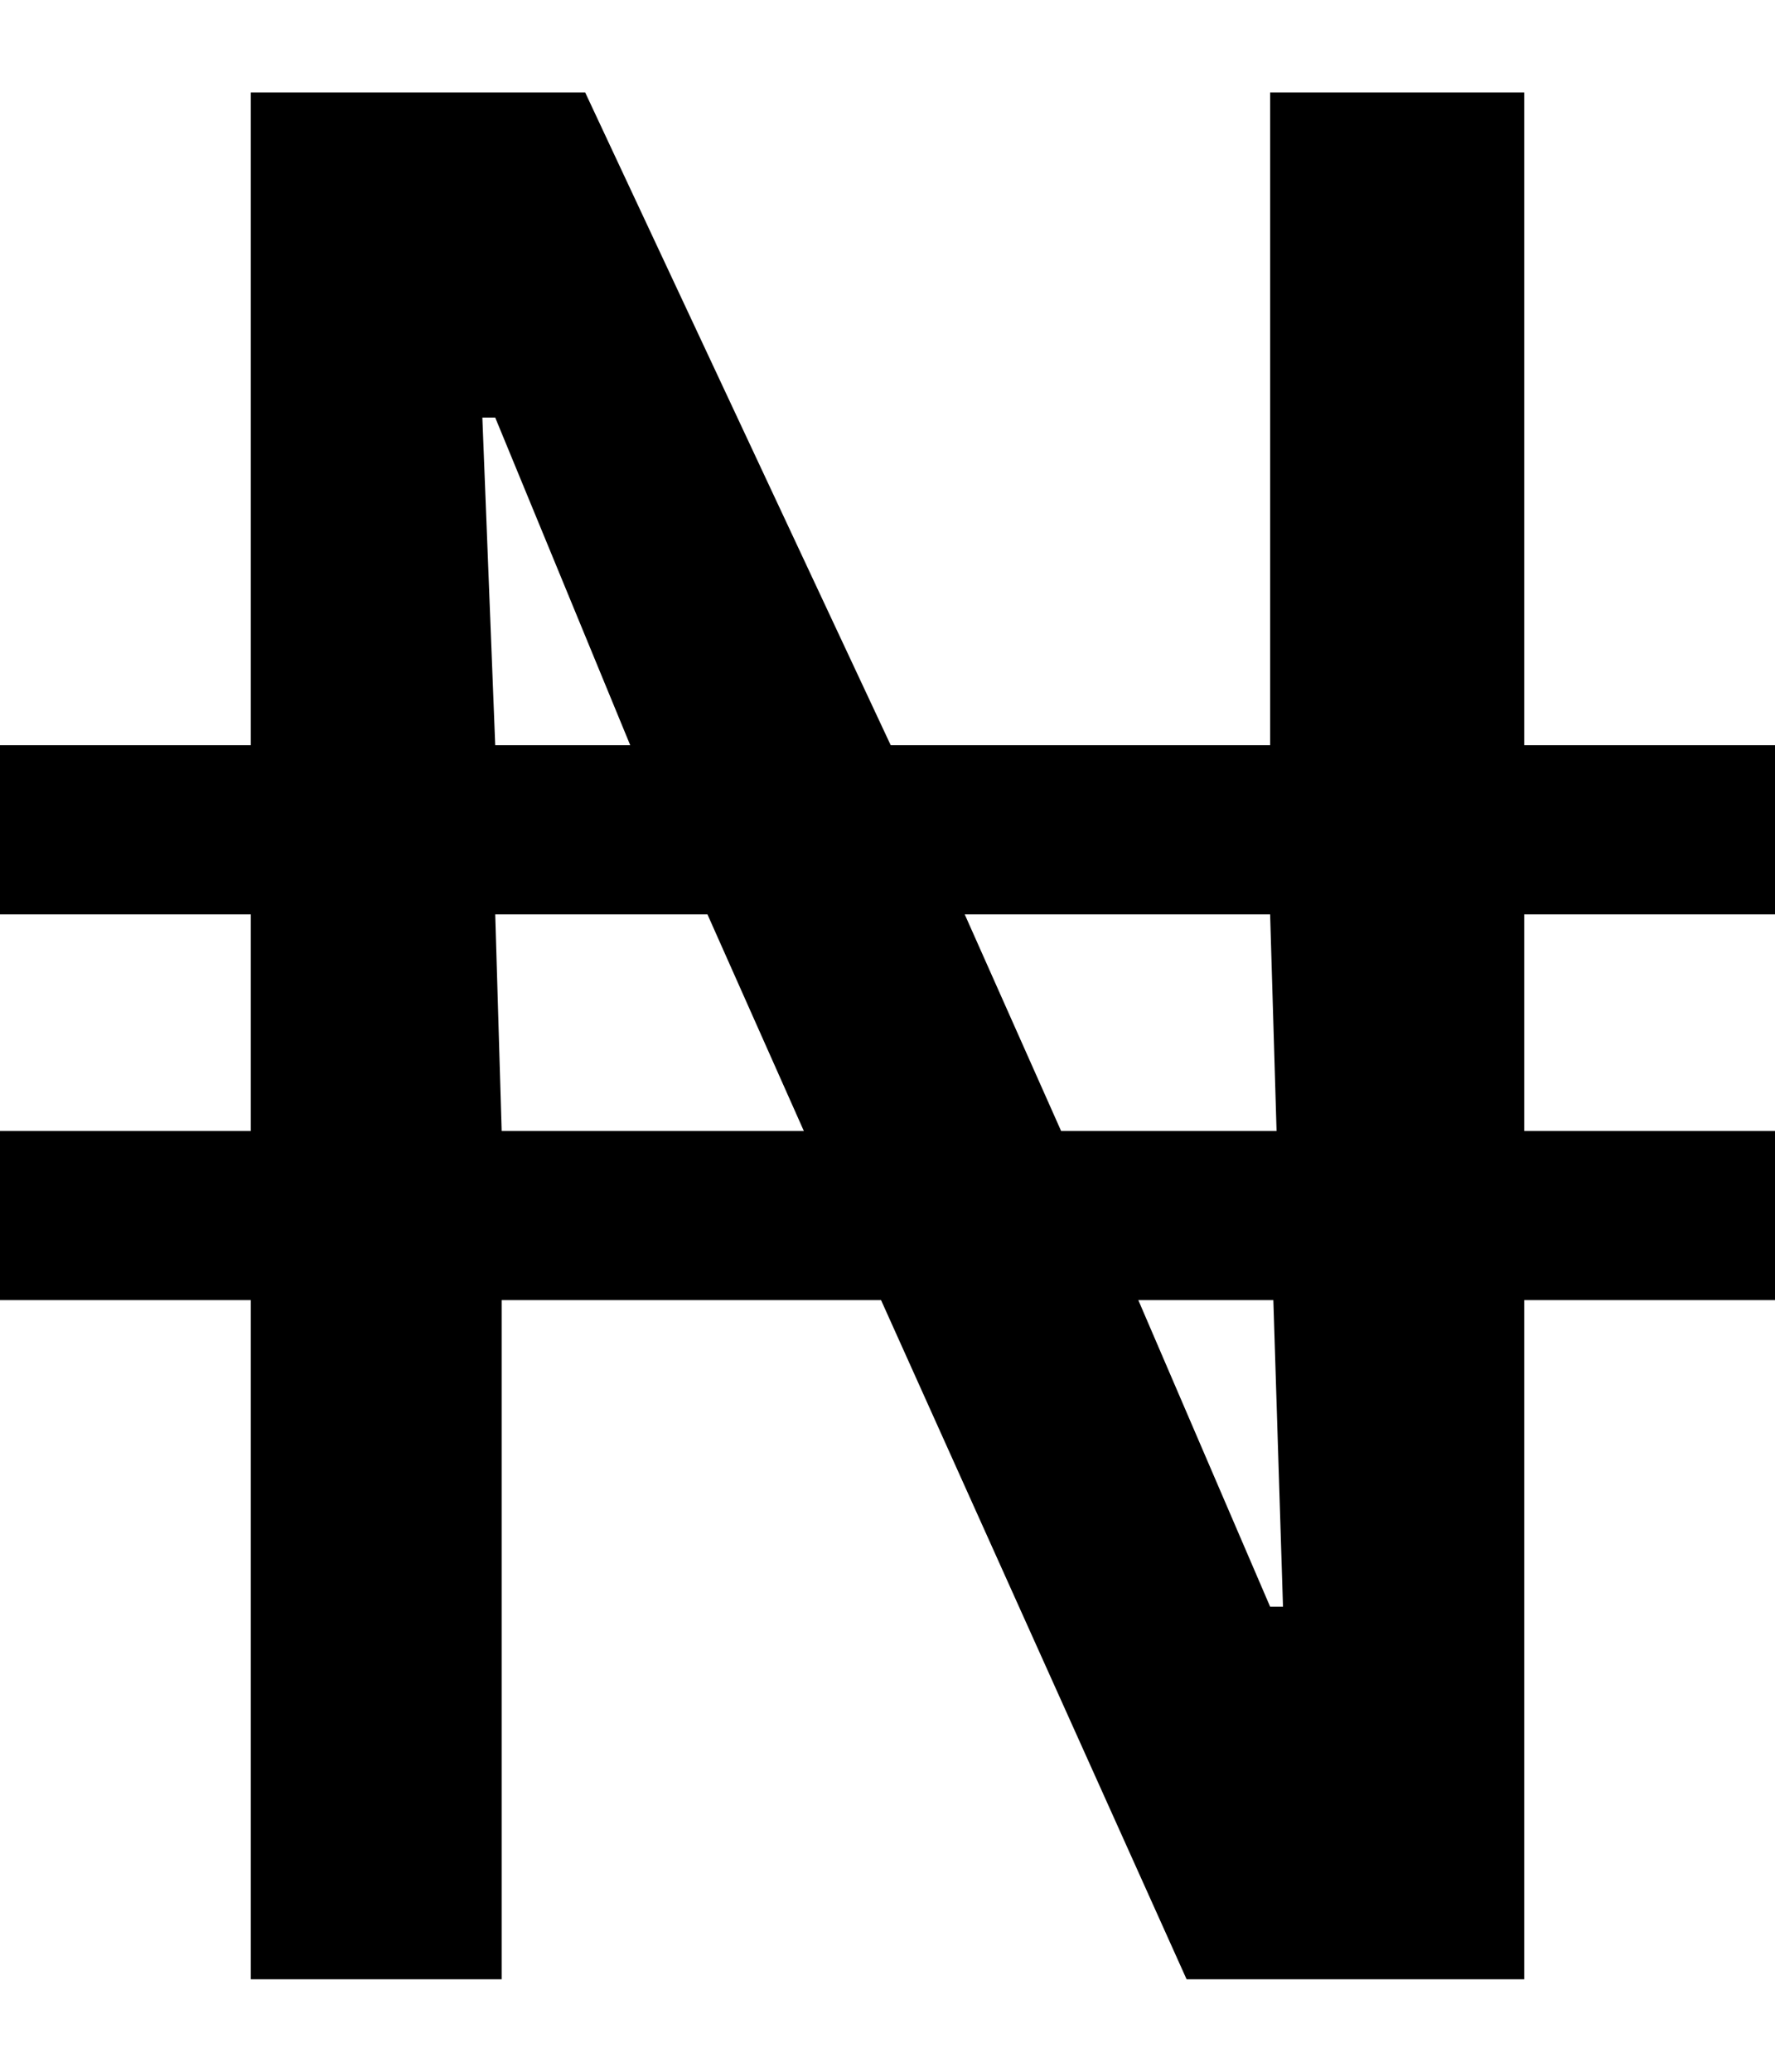<svg width="12" height="14" viewBox="0 0 16 17" fill="none" xmlns="http://www.w3.org/2000/svg">
<path d="M2.261 17V10.881H0V9.357H2.261V7.405H0V5.881H2.261V0H5.275L8.029 5.881H11.449V0H13.739V5.881H16V7.405H13.739V9.357H16V10.881H13.739V17H10.696L7.942 10.881H4.522V17H2.261ZM4.464 5.881H5.681L4.464 2.929H4.348L4.464 5.881ZM4.522 9.357H7.246L6.377 7.405H4.464L4.522 9.357ZM9.565 9.357H11.507L11.449 7.405H8.696L9.565 9.357ZM11.449 13.643H11.565L11.478 10.881H10.261L11.449 13.643Z" fill="black"/>
</svg>
